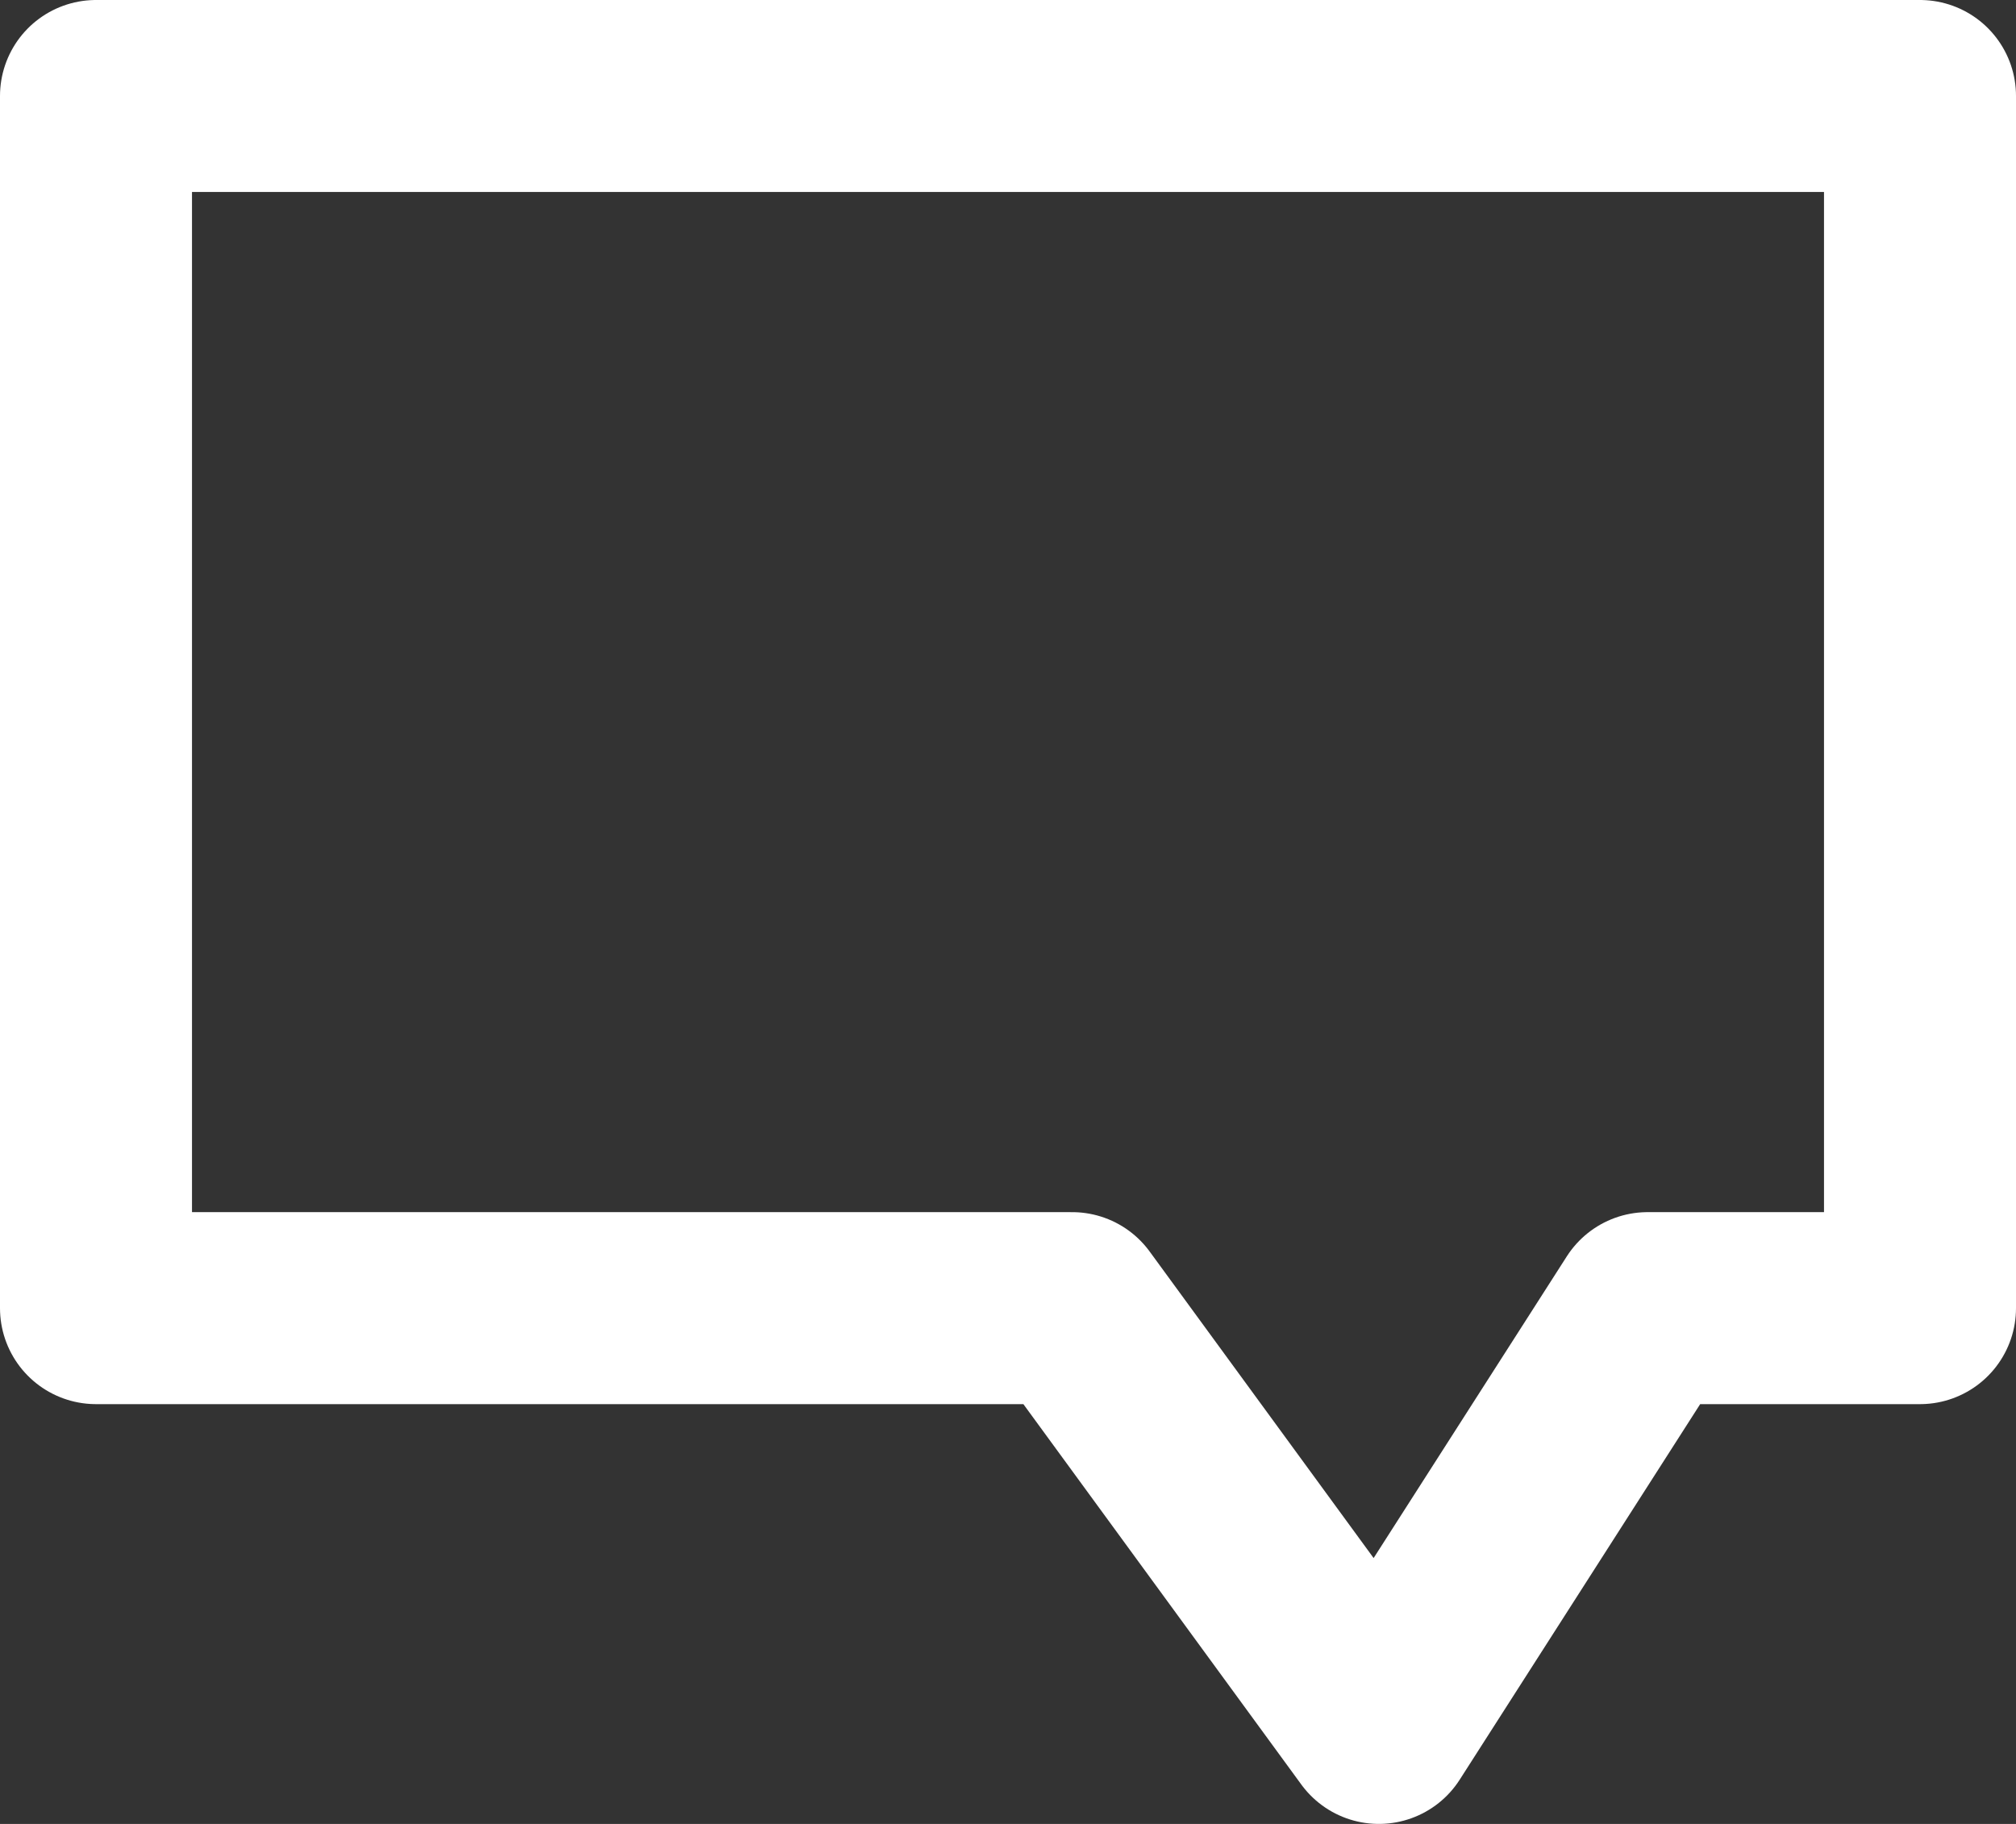 <?xml version="1.0" encoding="UTF-8"?>
<svg width="21px" height="19px" viewBox="0 0 21 19" version="1.1" xmlns="http://www.w3.org/2000/svg" xmlns:xlink="http://www.w3.org/1999/xlink">
    <rect x="0" y="0" width="21" height="19" fill="#333333" stroke="none"/>
    <title>Path 3</title>
    <g id="Chatbot" stroke="none" stroke-width="1" fill="none" fill-rule="evenodd" stroke-linejoin="round">
        <g id="Desktop-/-BXHealth-Chatbot" transform="translate(-1271, -858)" stroke="#FFFFFF" stroke-width="2">
            <g id="Group-2" transform="translate(1272, 854)">
                <polygon id="Path-3" points="16.163 17.627 13.363 22 10.168 17.627 0 17.627 0 5 19 5 19 17.627"></polygon>
            </g>
        </g>
    </g>
</svg>